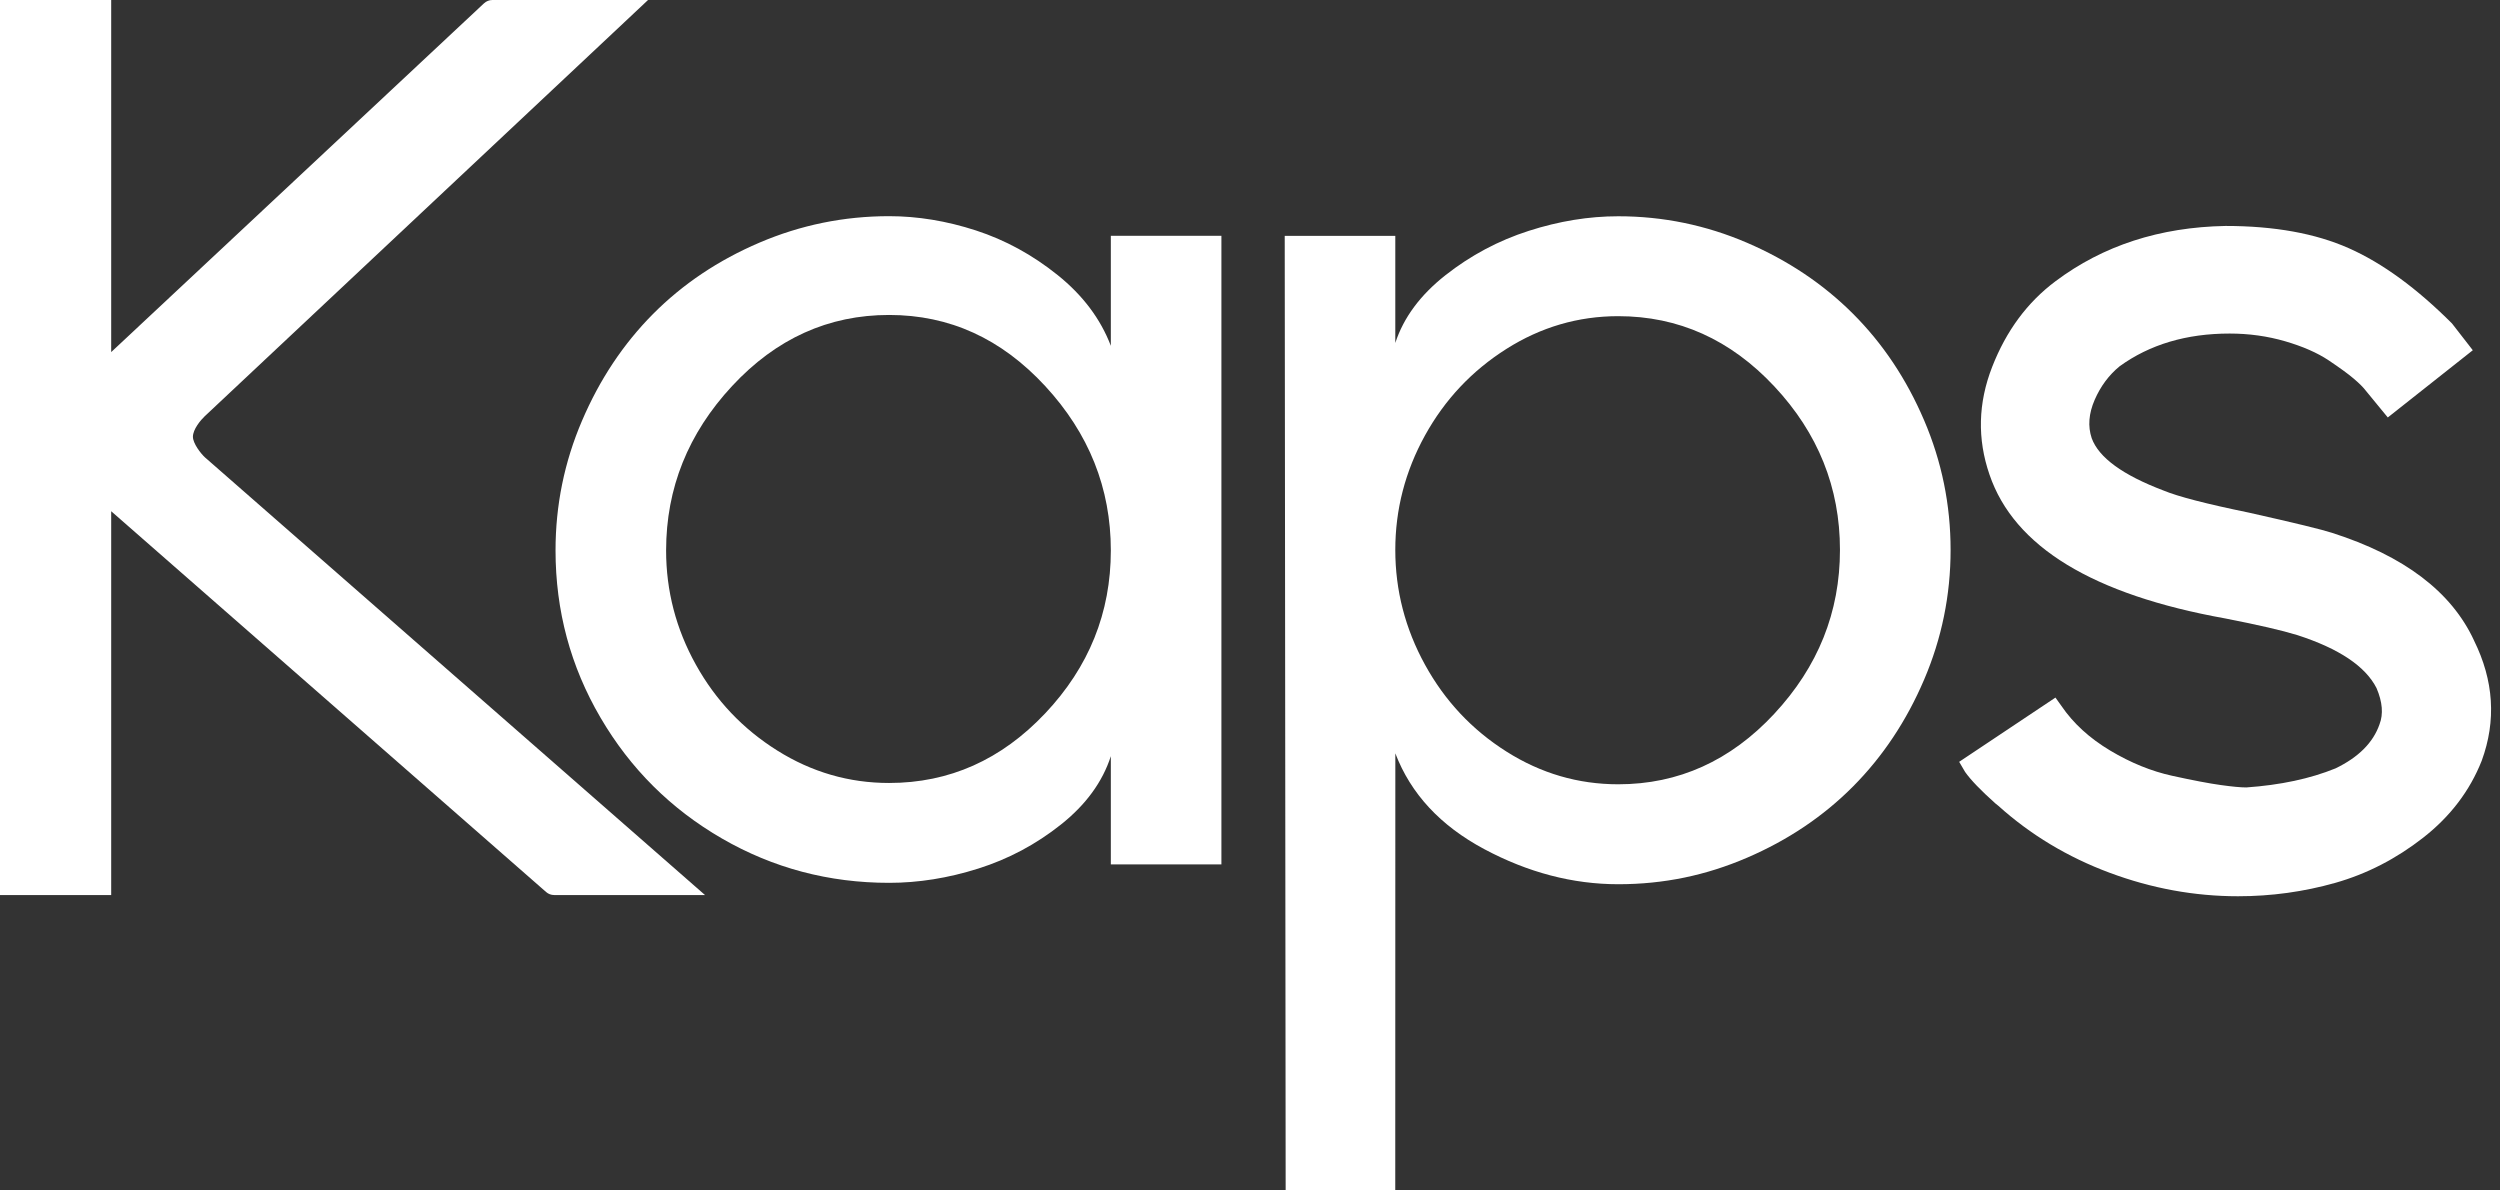 <svg width="126" height="60" viewBox="0 0 126 60" fill="none" xmlns="http://www.w3.org/2000/svg">
<rect x="0" y="0" width="126" height="60" fill="#333333" stroke="none"/>
<path d="M35.532 45.11H27.931C27.782 45.111 27.637 45.057 27.524 44.958L5.604 25.766V45.111H0V0H5.604V17.745L24.394 0.167C24.509 0.061 24.658 0 24.815 0H32.661C32.661 0 31.547 1.047 31.525 1.068L10.317 20.98C10.118 21.167 9.723 21.637 9.723 22.013C9.723 22.349 10.122 22.863 10.331 23.053L35.532 45.11Z" fill="white"/>
<path d="M55.986 11.884V17.43C55.468 16.071 54.573 14.882 53.305 13.863C52.036 12.844 50.663 12.095 49.185 11.614C47.706 11.134 46.249 10.895 44.81 10.895C42.532 10.895 40.355 11.341 38.276 12.229C36.199 13.117 34.411 14.317 32.912 15.826C31.415 17.334 30.221 19.128 29.333 21.207C28.443 23.286 27.999 25.463 27.999 27.741C27.999 30.779 28.755 33.588 30.262 36.163C31.77 38.743 33.814 40.775 36.389 42.262C38.967 43.751 41.773 44.495 44.81 44.495C46.288 44.495 47.787 44.257 49.305 43.776C50.823 43.297 52.21 42.559 53.469 41.559C54.728 40.559 55.567 39.41 55.986 38.111V43.565H61.559V11.884H55.986ZM52.675 35.955C50.468 38.293 47.847 39.462 44.81 39.462C42.792 39.462 40.913 38.917 39.176 37.828C37.439 36.74 36.07 35.296 35.071 33.497C34.072 31.7 33.572 29.781 33.572 27.743C33.572 24.607 34.681 21.843 36.899 19.455C39.117 17.067 41.754 15.874 44.81 15.874C47.865 15.874 50.468 17.069 52.675 19.455C54.883 21.843 55.986 24.607 55.986 27.743C55.986 30.88 54.883 33.617 52.675 35.956V35.955Z" fill="white"/>
<path d="M96.975 21.182C96.087 19.103 94.892 17.314 93.395 15.817C91.898 14.319 90.114 13.124 88.047 12.234C85.979 11.346 83.817 10.9 81.559 10.9C80.079 10.9 78.578 11.144 77.05 11.635C75.521 12.125 74.123 12.87 72.854 13.868C71.585 14.867 70.741 16.006 70.323 17.285V11.889H64.75L64.797 60H70.321L70.325 37.969C71.103 40.007 72.597 41.616 74.804 42.795C77.011 43.974 79.263 44.565 81.561 44.565C83.859 44.565 85.981 44.119 88.049 43.23C90.115 42.342 91.9 41.142 93.397 39.634C94.894 38.126 96.088 36.332 96.976 34.253C97.864 32.175 98.31 29.996 98.31 27.718C98.31 25.441 97.866 23.264 96.976 21.184L96.975 21.182ZM89.424 35.975C87.217 38.344 84.595 39.528 81.559 39.528C79.541 39.528 77.663 38.979 75.925 37.879C74.188 36.782 72.819 35.32 71.82 33.502C70.821 31.684 70.323 29.754 70.323 27.717C70.323 25.679 70.821 23.756 71.82 21.945C72.819 20.137 74.188 18.683 75.925 17.584C77.663 16.485 79.541 15.935 81.559 15.935C84.595 15.935 87.217 17.114 89.424 19.472C91.632 21.83 92.734 24.578 92.734 27.715C92.734 30.852 91.63 33.605 89.424 35.973V35.975Z" fill="white"/>
<path d="M124.69 32.282C125.689 34.3 125.818 36.318 125.08 38.337C124.481 39.855 123.496 41.15 122.129 42.219C120.761 43.288 119.283 44.047 117.695 44.497C116.107 44.946 114.474 45.171 112.796 45.171C110.599 45.171 108.44 44.775 106.323 43.986C104.206 43.197 102.338 42.072 100.719 40.615L100.57 40.495C99.83 39.835 99.321 39.305 99.041 38.906L98.742 38.396L103.595 35.158L103.895 35.578C104.494 36.458 105.314 37.207 106.351 37.827C107.389 38.447 108.433 38.871 109.483 39.101C110.531 39.331 111.346 39.486 111.926 39.566C112.505 39.647 112.934 39.687 113.214 39.687C114.932 39.566 116.429 39.248 117.709 38.727C118.867 38.168 119.607 37.428 119.927 36.508C120.127 35.989 120.077 35.38 119.777 34.68C119.218 33.581 117.89 32.691 115.792 32.011C115.014 31.771 113.804 31.493 112.166 31.172C105.474 29.972 101.508 27.555 100.27 23.919C99.65 22.119 99.696 20.312 100.404 18.494C101.113 16.675 102.177 15.237 103.595 14.176C105.993 12.377 108.849 11.449 112.166 11.388C114.622 11.388 116.696 11.762 118.383 12.511C120.071 13.26 121.804 14.525 123.581 16.303L124.629 17.652L120.345 21.04L119.236 19.69C119.116 19.53 118.916 19.329 118.637 19.091C118.357 18.851 117.932 18.542 117.363 18.161C116.793 17.781 116.064 17.461 115.174 17.201C114.285 16.942 113.352 16.811 112.373 16.811C110.195 16.811 108.348 17.362 106.83 18.46C106.29 18.901 105.871 19.465 105.571 20.153C105.272 20.843 105.221 21.487 105.422 22.086C105.78 23.065 106.99 23.945 109.048 24.725C109.767 25.024 111.195 25.395 113.332 25.834C115.65 26.353 117.048 26.695 117.528 26.853C121.163 28.013 123.552 29.821 124.69 32.278V32.282Z" fill="white"/>
</svg>
